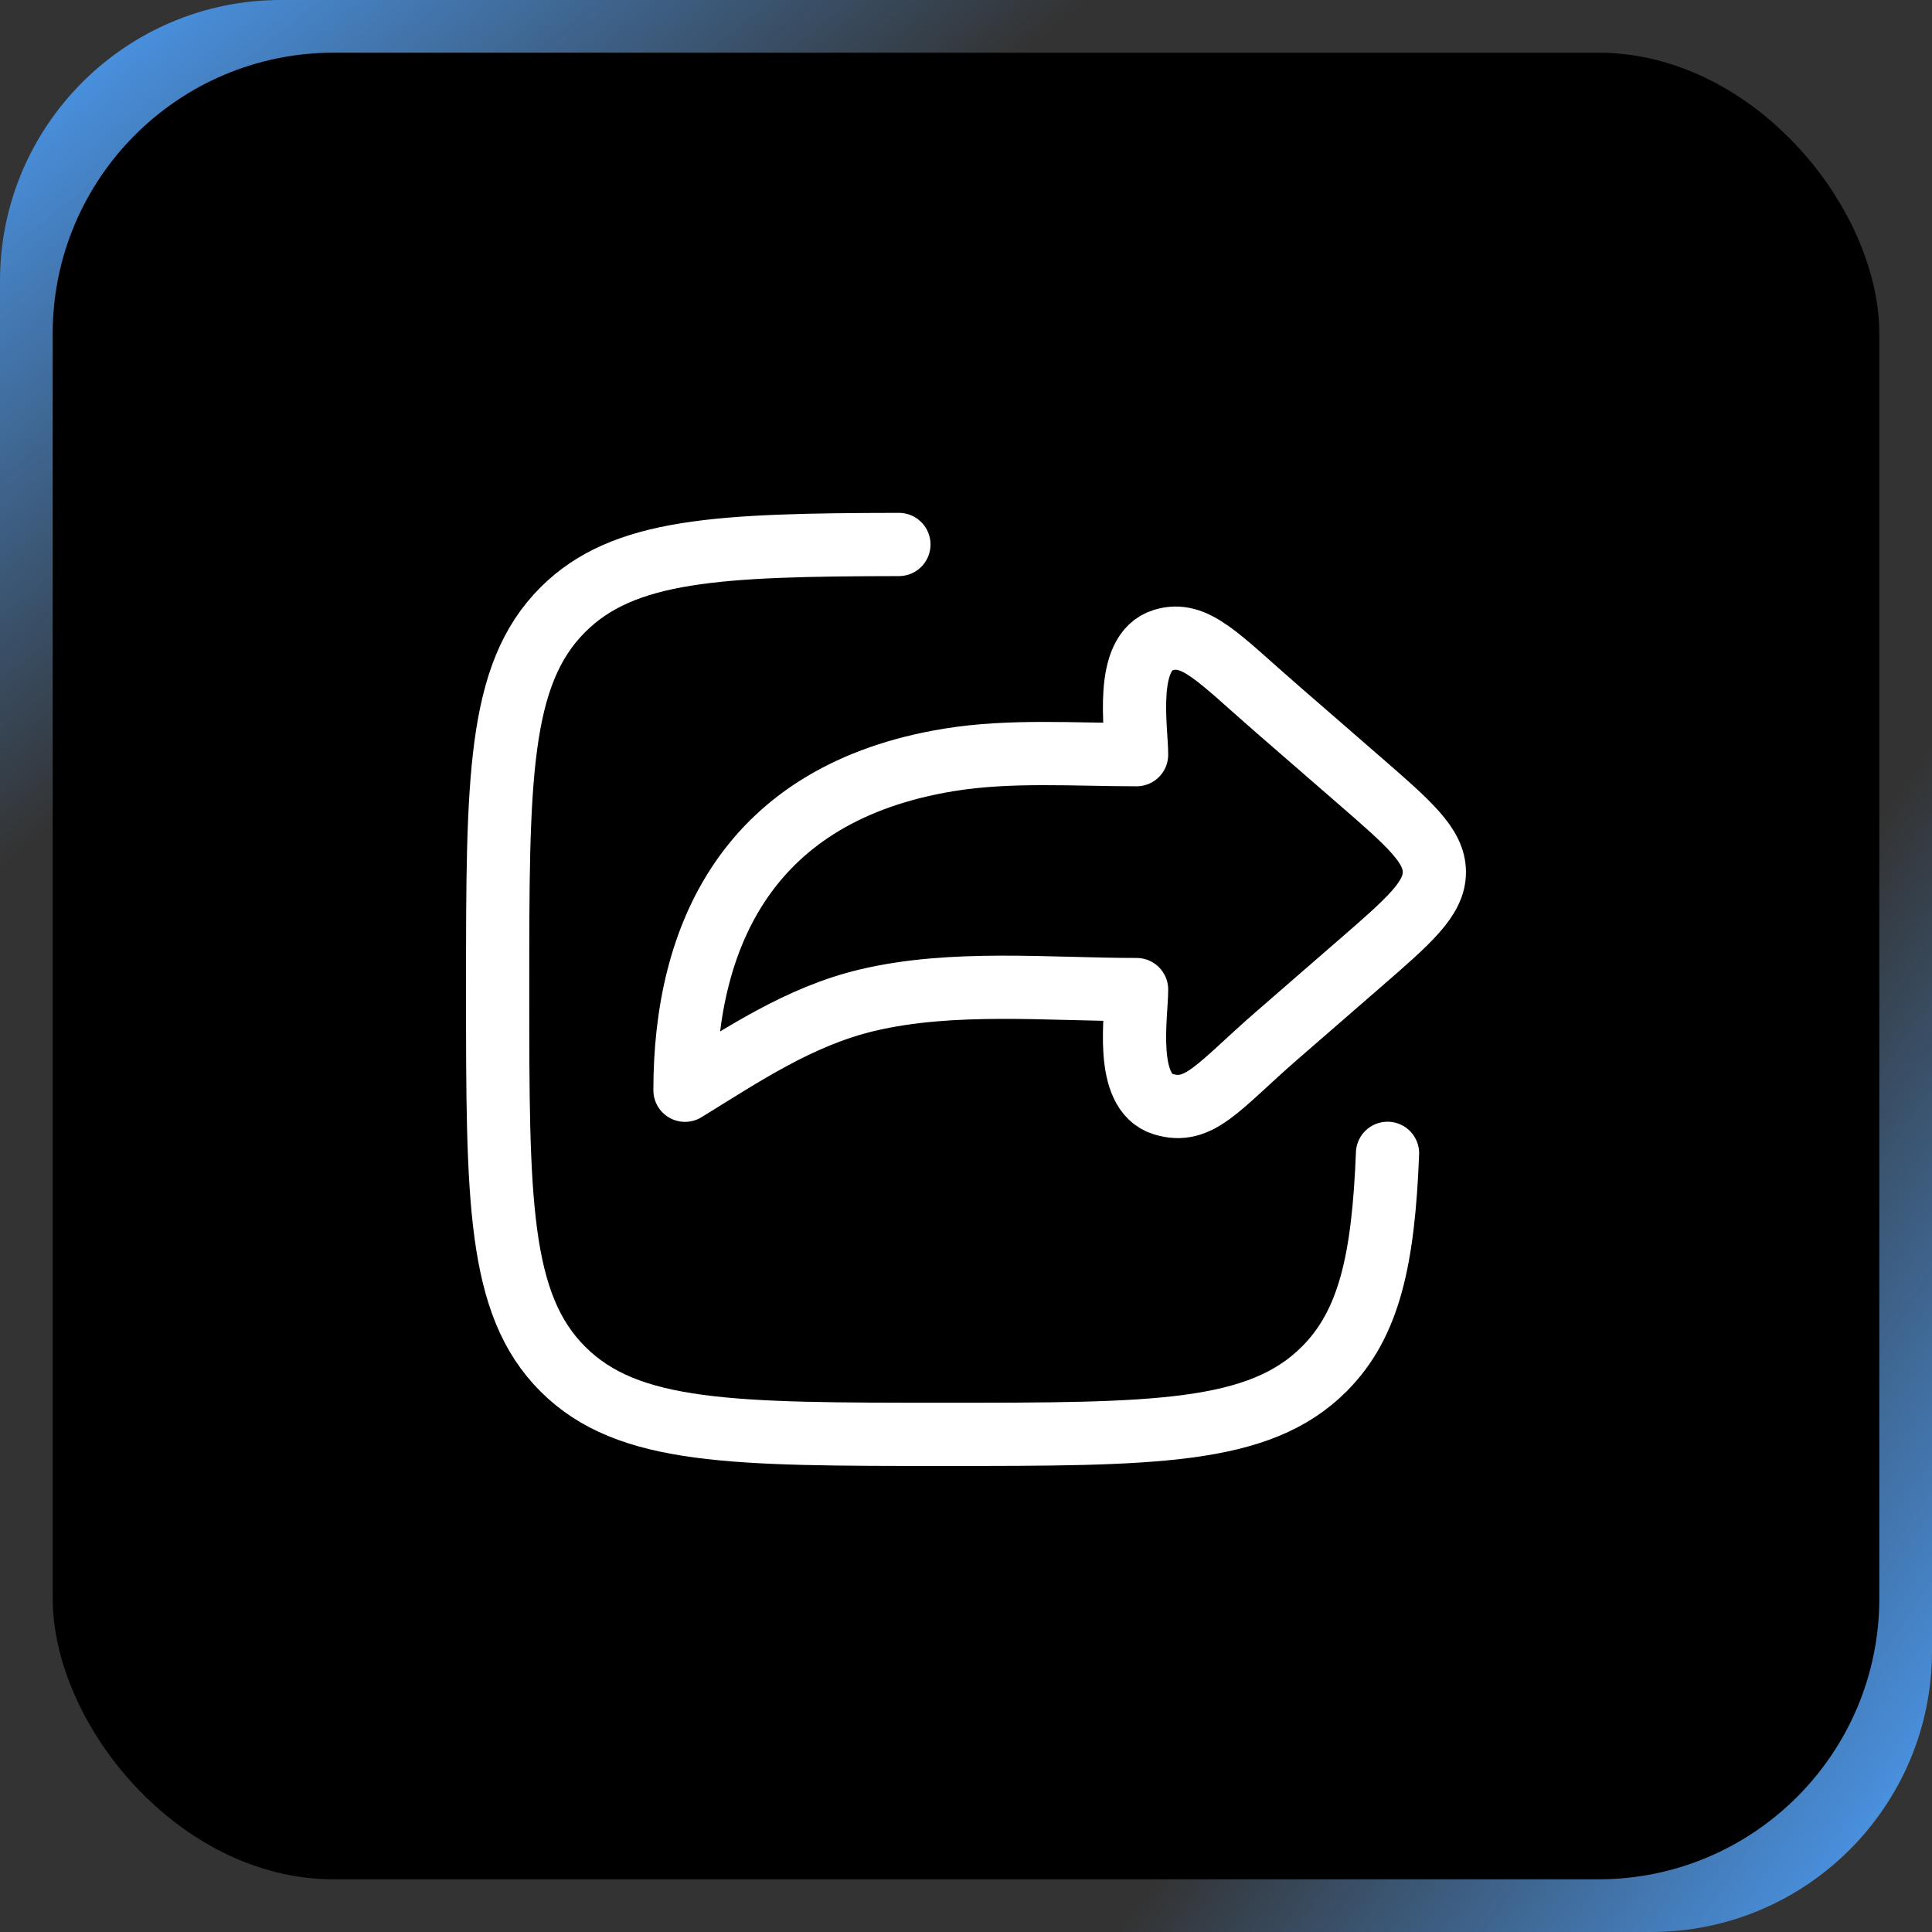 <svg width="55" height="55" viewBox="0 0 55 55" fill="none" xmlns="http://www.w3.org/2000/svg">
<rect x="0" y="0" width="55" height="55" fill="#333333" stroke="none"/>
<g clip-path="url(#clip0_110_469)">
<rect width="55" height="55" rx="8" fill="url(#paint0_linear_110_469)"/>
<rect width="55" height="55" rx="8" fill="url(#paint1_linear_110_469)"/>
<rect x="1.5" y="1.5" width="52" height="52" rx="8" fill="black"/>
<path d="M38.69 22.209L36.361 20.186C34.683 18.729 34.025 17.945 33.116 18.222C31.983 18.567 32.356 20.748 32.356 21.484C30.594 21.484 28.762 21.349 27.026 21.631C21.293 22.563 19.5 26.642 19.5 31.037C21.123 30.042 22.744 28.933 24.694 28.472C27.128 27.896 29.847 28.171 32.356 28.171C32.356 28.907 31.983 31.088 33.116 31.433C34.146 31.747 34.683 30.927 36.361 29.469L38.69 27.446C40.119 26.206 40.833 25.585 40.833 24.828C40.833 24.07 40.119 23.45 38.69 22.209Z" stroke="white" stroke-width="1.8" stroke-linecap="round" stroke-linejoin="round"/>
<path d="M25.59 15.5C20.443 15.509 17.748 15.635 16.026 17.354C14.167 19.209 14.167 22.195 14.167 28.166C14.167 34.138 14.167 37.123 16.026 38.978C17.884 40.833 20.876 40.833 26.86 40.833C32.843 40.833 35.835 40.833 37.693 38.978C38.987 37.687 39.381 35.847 39.5 32.833" stroke="white" stroke-width="1.8" stroke-linecap="round" stroke-linejoin="round"/>
</g>
<defs>
<linearGradient id="paint0_linear_110_469" x1="60.054" y1="47.601" x2="-3.067" y2="4.49" gradientUnits="userSpaceOnUse">
<stop stop-color="#4DA2FF"/>
<stop offset="0.25" stop-color="#4DA2FF" stop-opacity="0"/>
</linearGradient>
<linearGradient id="paint1_linear_110_469" x1="1.896" y1="-1.513" x2="50.102" y2="58.908" gradientUnits="userSpaceOnUse">
<stop stop-color="#4DA2FF"/>
<stop offset="0.25" stop-color="#4DA2FF" stop-opacity="0"/>
</linearGradient>
<clipPath id="clip0_110_469">
<rect width="55" height="55" rx="8" fill="white"/>
</clipPath>
</defs>
</svg>
